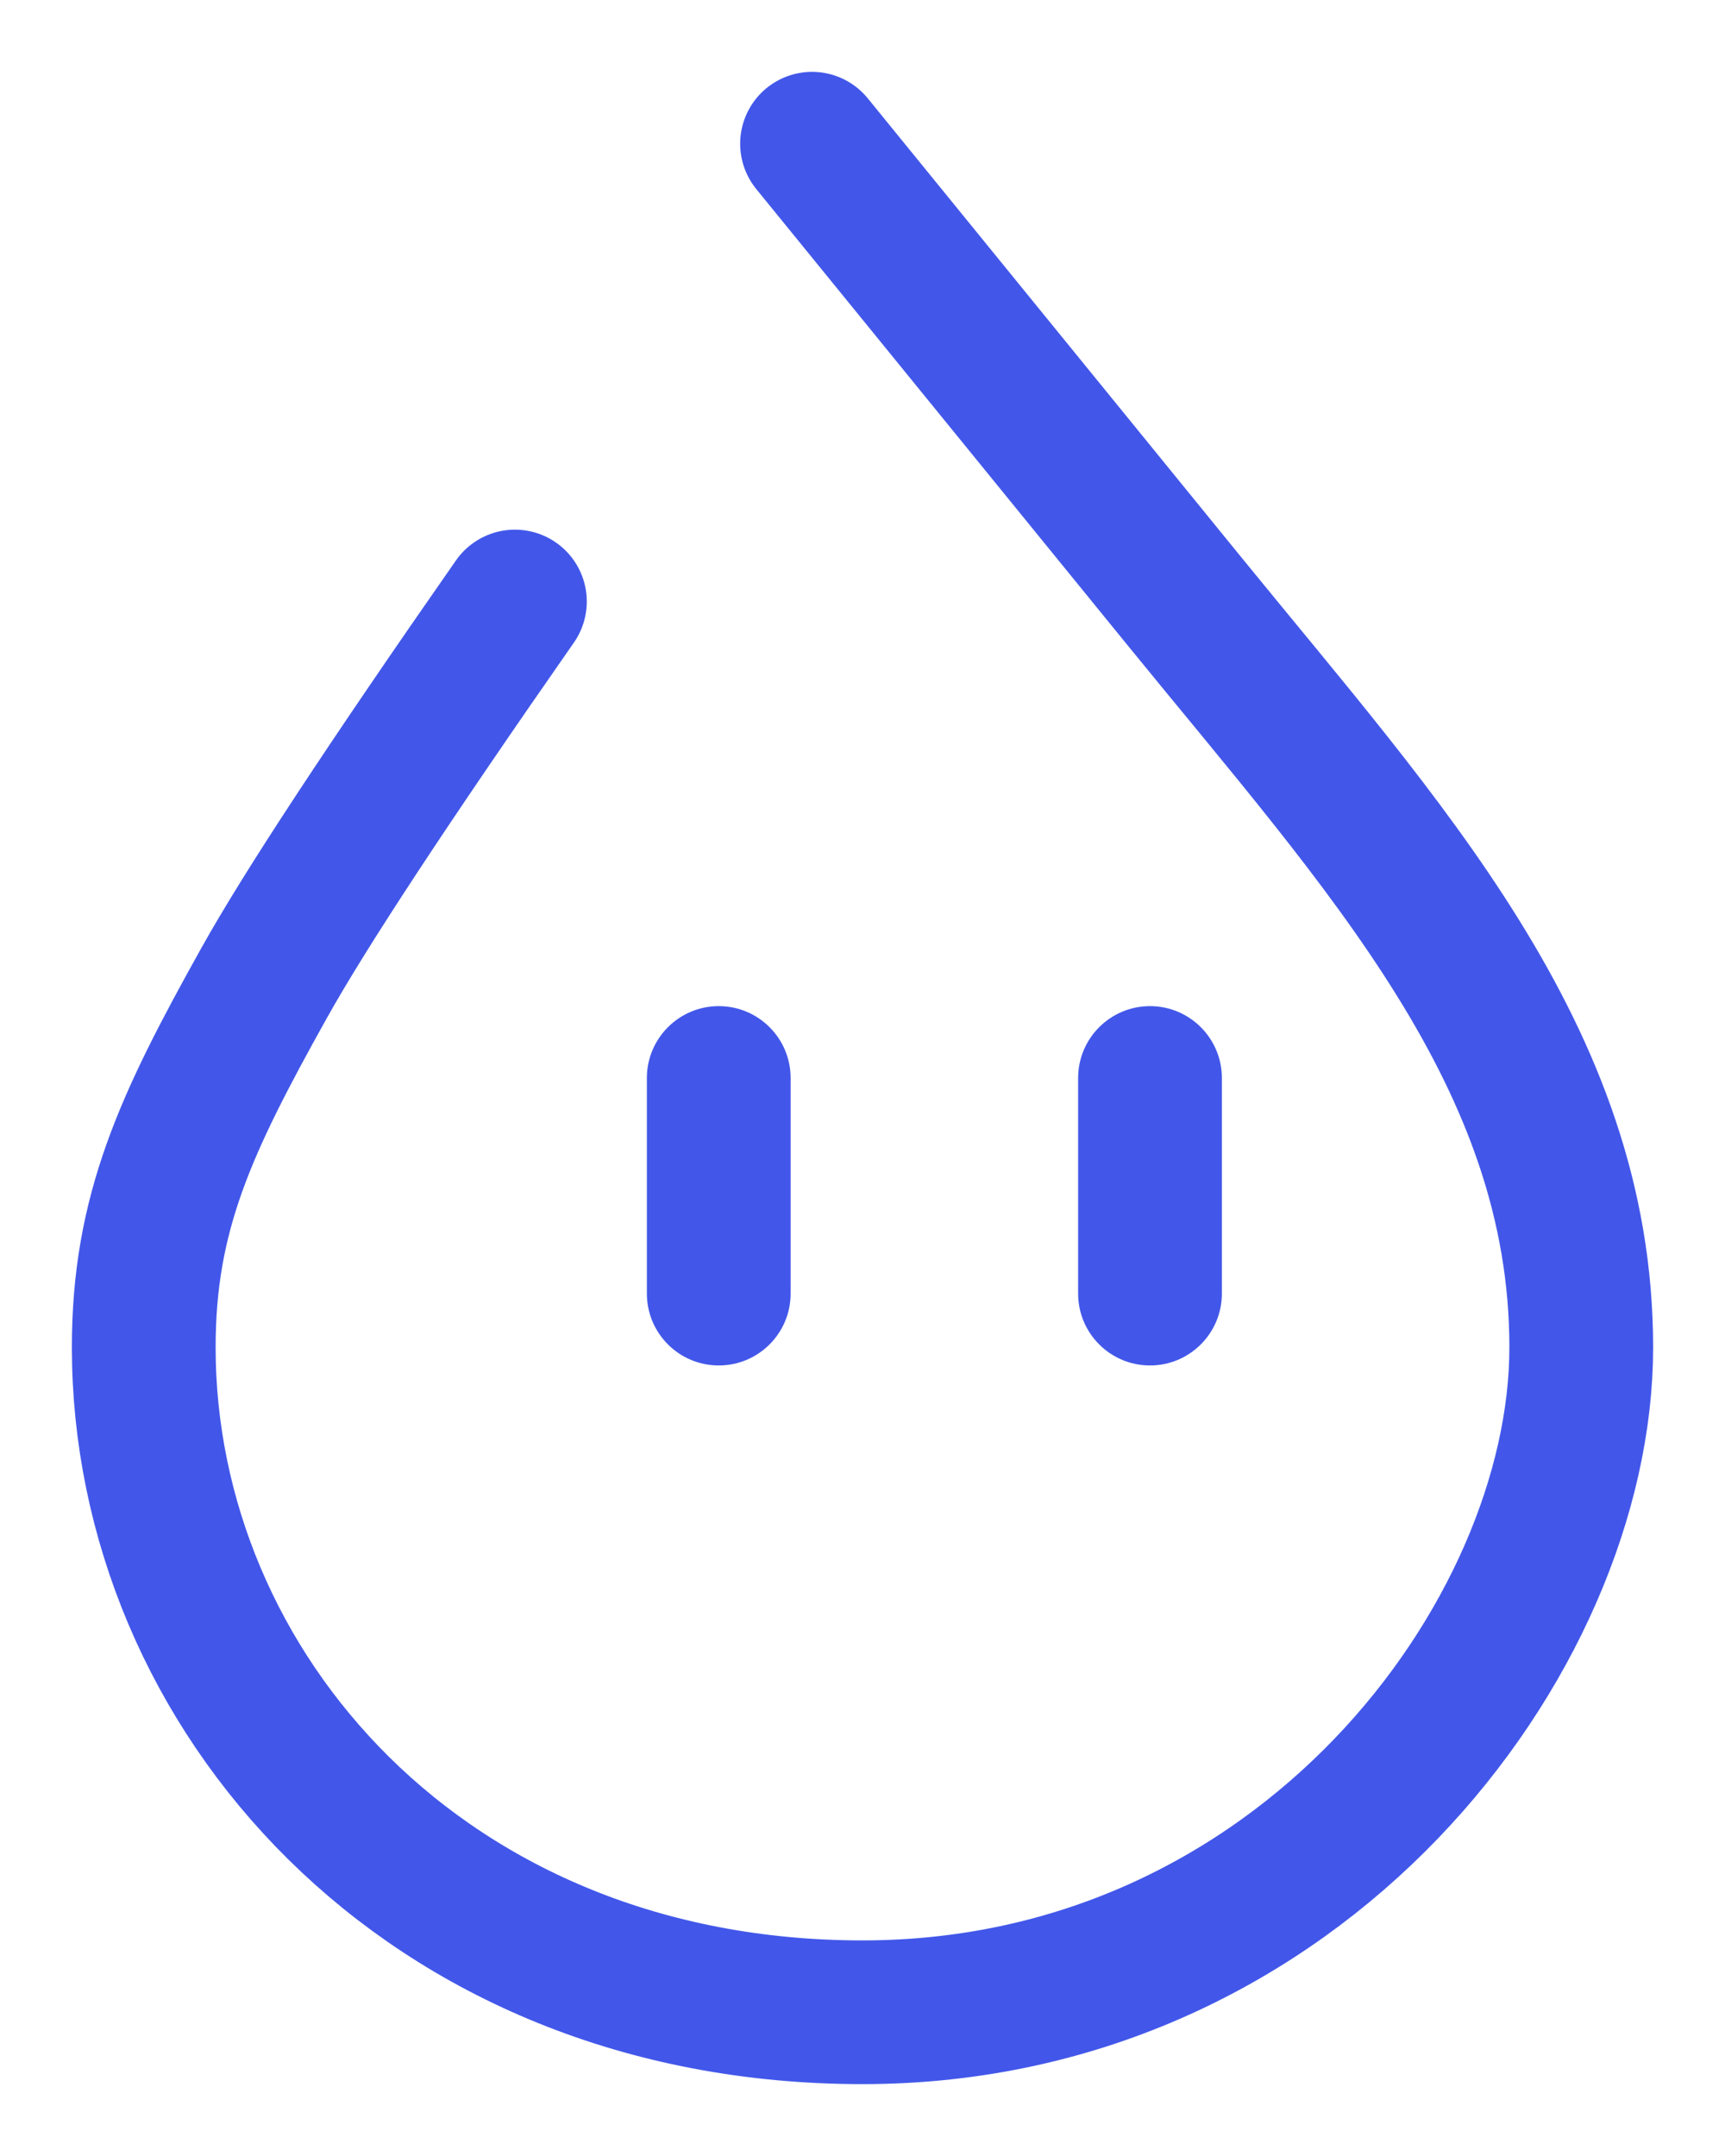 <?xml version="1.0" encoding="UTF-8"?><svg version="1.1" width="12px" height="15px" viewBox="0 0 12.0 15.0" xmlns="http://www.w3.org/2000/svg" xmlns:xlink="http://www.w3.org/1999/xlink"><defs><clipPath id="i0"><path d="M1440,0 L1440,796 L0,796 L0,0 L1440,0 Z"></path></clipPath><clipPath id="i1"><path d="M0.5,0 C0.776,-5.07265313e-17 1,0.224 1,0.5 L1,2 C1,2.276 0.776,2.5 0.5,2.5 C0.224,2.5 3.38176876e-17,2.276 0,2 L0,0.5 C-3.38176876e-17,0.224 0.224,5.07265313e-17 0.5,0 Z"></path></clipPath></defs><g transform="translate(-82.0 -92.0)"><g clip-path="url(#i0)"><g transform="translate(83.0 93.0)"><path d="M2.582,3.185 C1.701,4.448 1.12,5.332 0.838,5.838 C0.291,6.818 0,7.438 0,8.374 C0,10.757 1.951,13 5,13 C8.049,13 10,10.392 10,8.374 C10,6.355 8.631,4.893 7.241,3.185 C6.314,2.046 5.45,0.984 4.649,0" stroke="#4257e9" stroke-width="1" fill="none" stroke-linecap="round" stroke-linejoin="round"></path><g transform="translate(3.5 6.0)"><g clip-path="url(#i1)"><polygon points="0,0 1,0 1,2.5 0,2.5 0,0" stroke="none" fill="#4257e9"></polygon></g></g><g transform="translate(6.5 6.0)"><g clip-path="url(#i1)"><polygon points="0,0 1,0 1,2.5 0,2.5 0,0" stroke="none" fill="#4257e9"></polygon></g></g></g></g></g></svg>